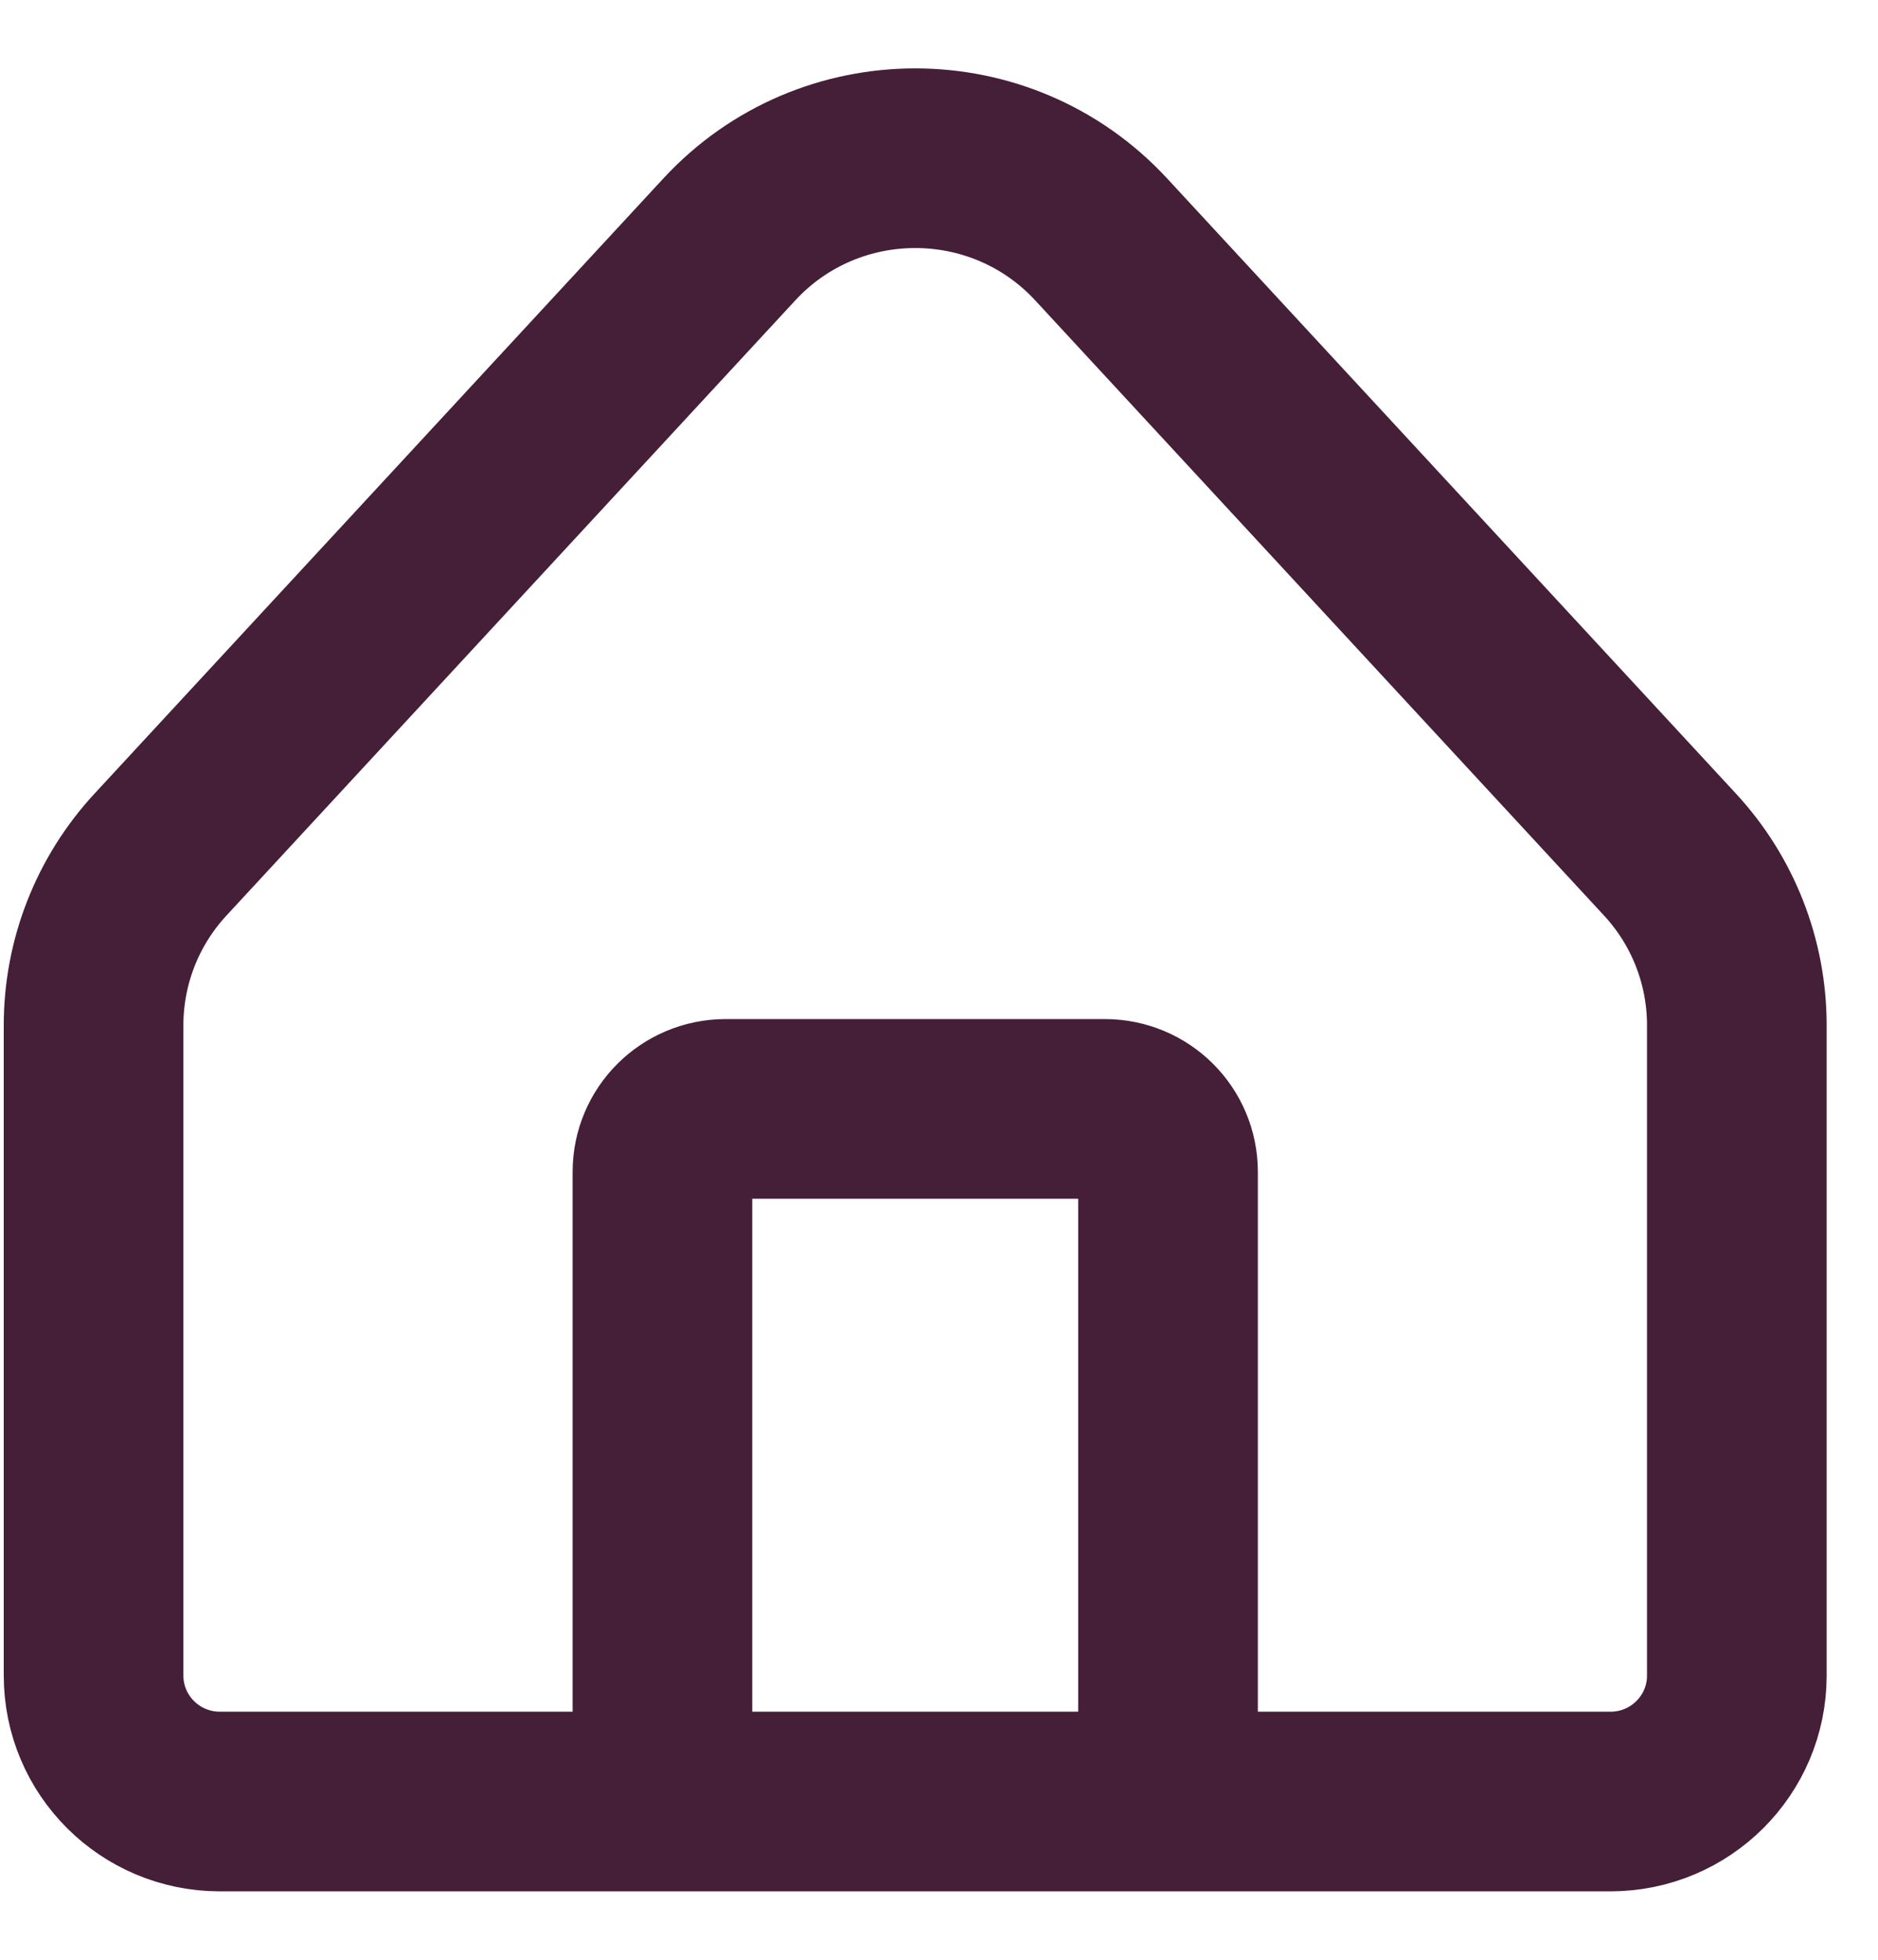 <svg width="23" height="24" viewBox="0 0 23 24" fill="none" xmlns="http://www.w3.org/2000/svg">
<path d="M19.723 22.062L2.694 22.062M19.723 22.062C20.578 22.062 21.271 21.372 21.271 20.52V12.555C21.271 11.78 20.979 11.034 20.452 10.465L13.486 2.932C12.26 1.606 10.158 1.606 8.932 2.932L1.966 10.465C1.439 11.034 1.146 11.78 1.146 12.555L1.146 20.52C1.146 21.372 1.839 22.062 2.694 22.062M19.723 22.062H13.531M2.694 22.062L8.887 22.062M13.531 22.062H8.887M13.531 22.062C13.959 22.062 14.305 21.717 14.305 21.291L14.305 14.351C14.305 13.925 13.959 13.58 13.531 13.58L8.887 13.58C8.459 13.58 8.113 13.925 8.113 14.351L8.113 21.291C8.113 21.717 8.459 22.062 8.887 22.062" stroke="#451E37" stroke-width="2.2" stroke-linecap="round" stroke-linejoin="round"/>
</svg>
